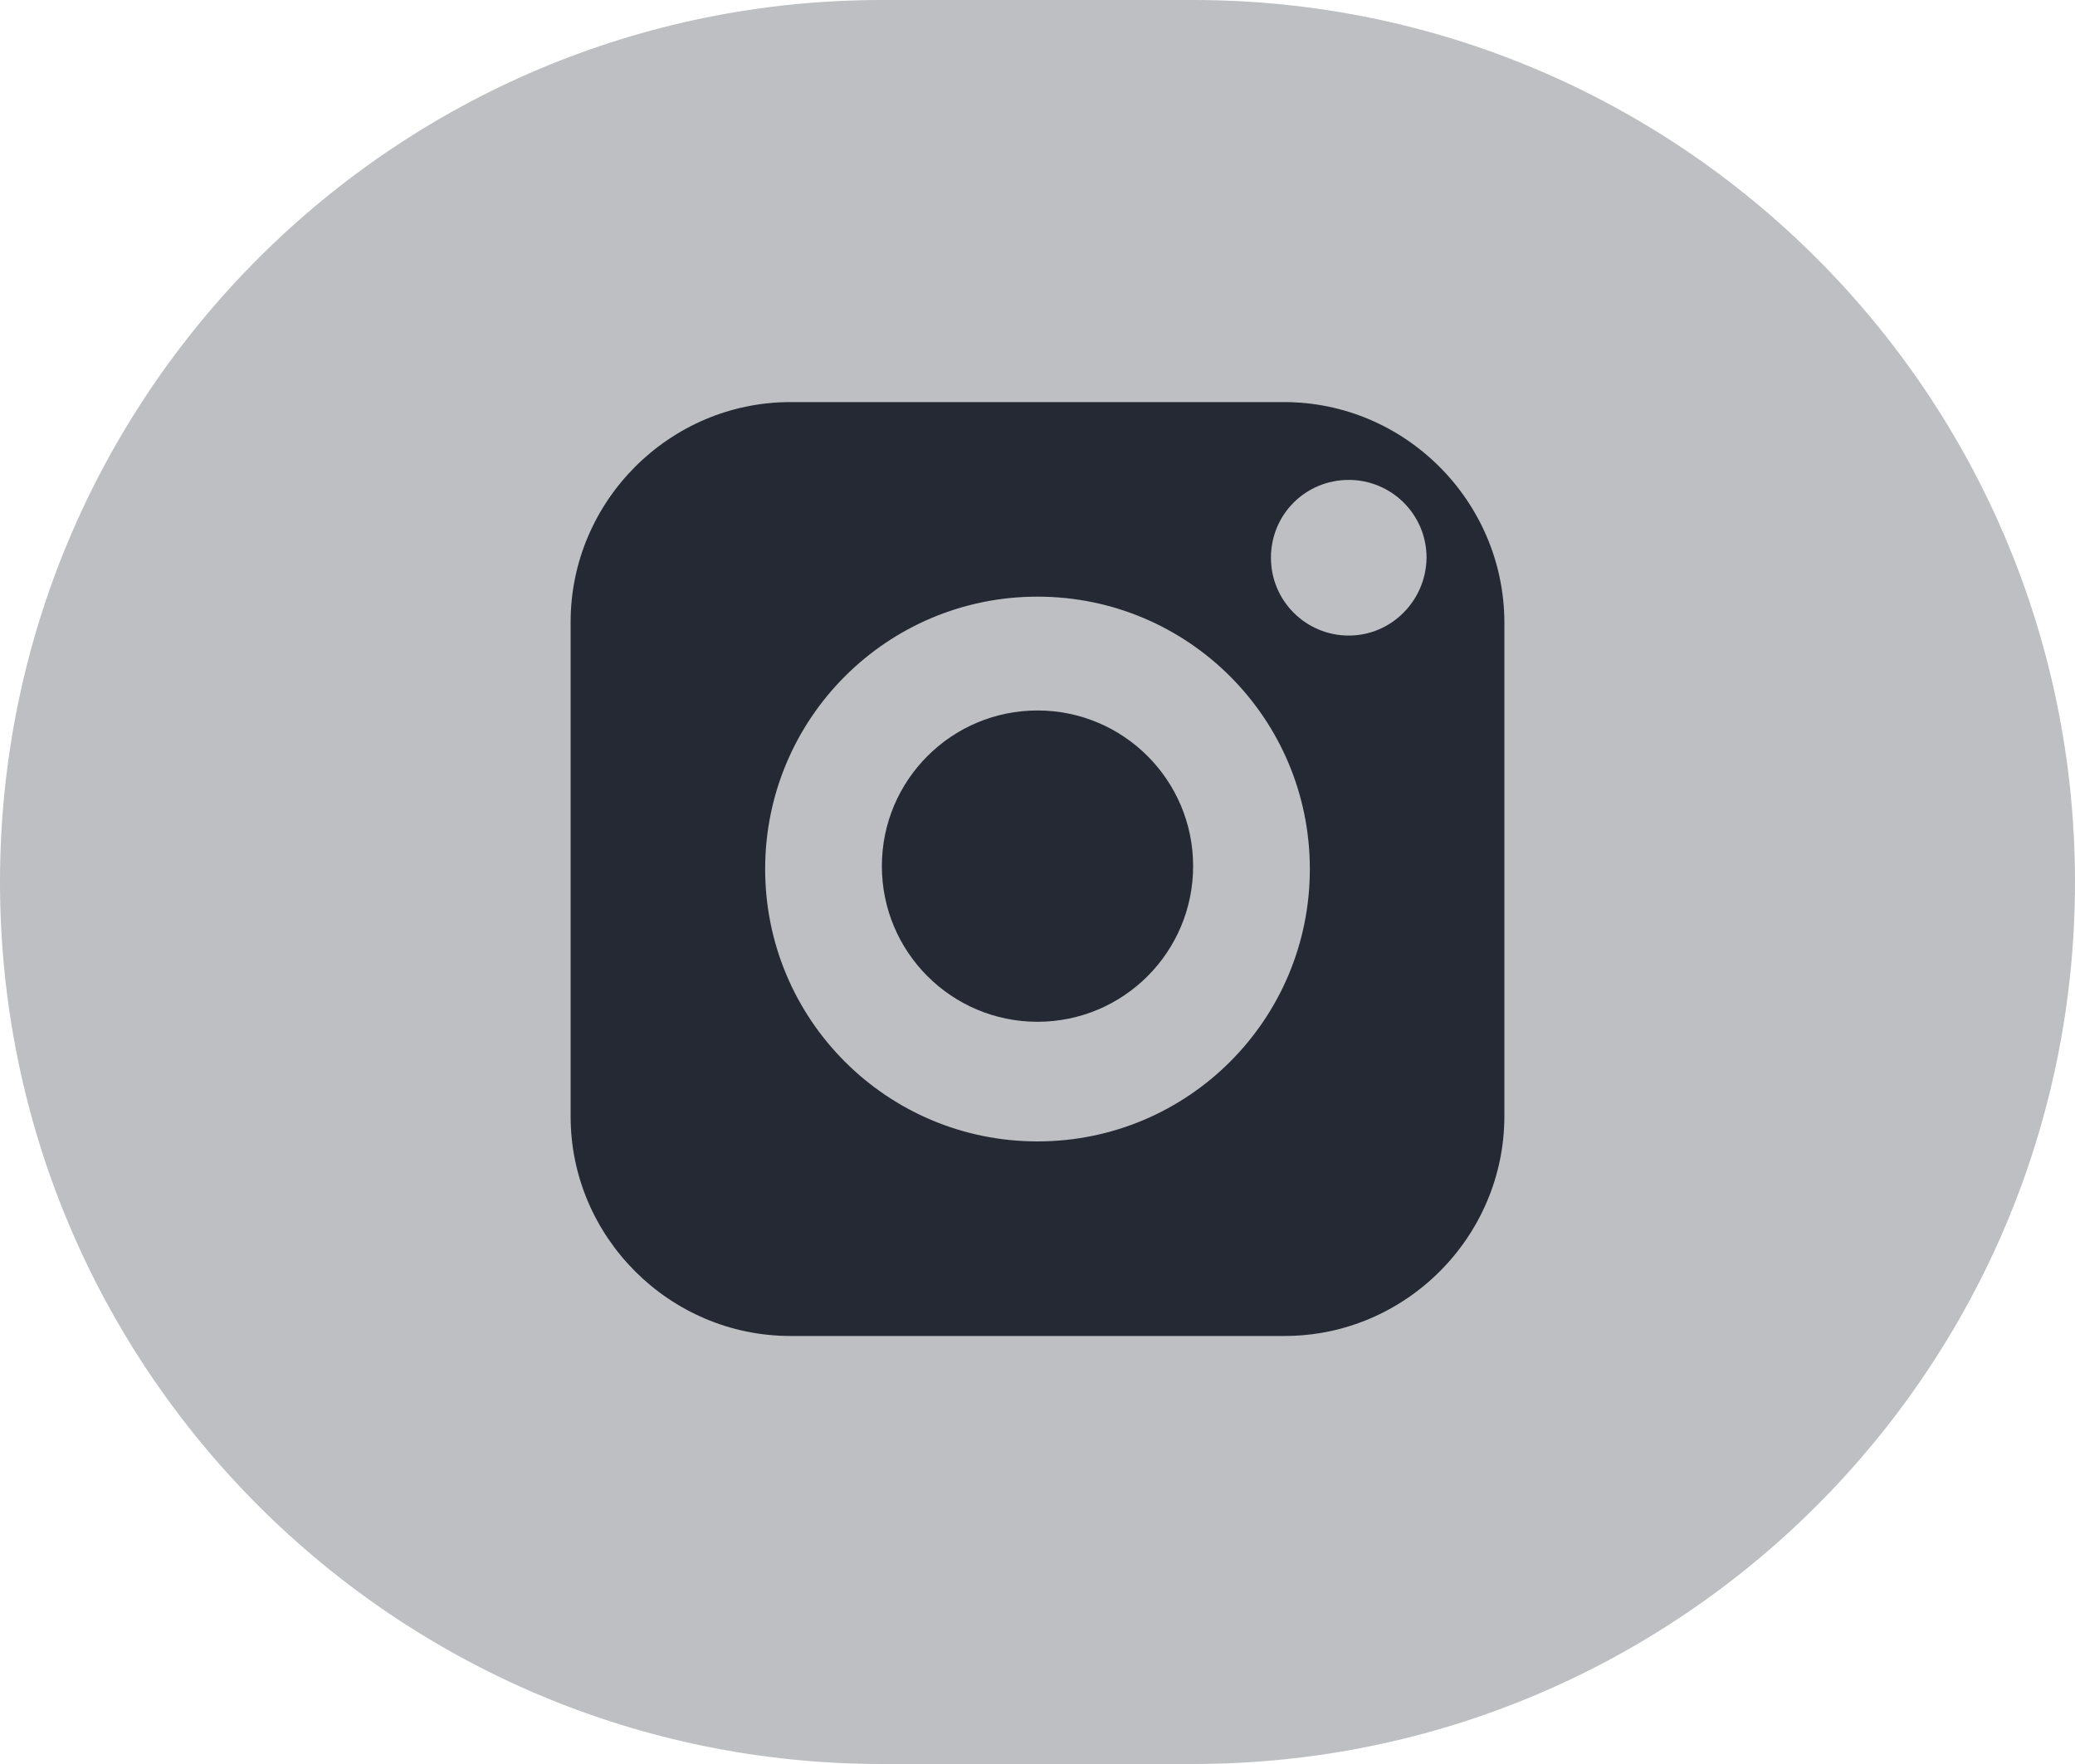 <svg viewBox="0 0 40 34" version="1.1" xmlns="http://www.w3.org/2000/svg" xmlns:xlink="http://www.w3.org/1999/xlink">
<g id="海外一期" stroke="none" stroke-width="1" fill="none" fill-rule="evenodd">
<g id="切图颜色" transform="translate(-222, -241)">
<g id="ins" transform="translate(222, 241)">
<path class="blue-hover" d="M17,0 L23,0 C32.389,-1.72470207e-15 40,7.611 40,17 C40,26.389 32.389,34 23,34 L17,34 C7.611,34 1.14980138e-15,26.389 0,17 C-1.14980138e-15,7.611 7.611,1.72470207e-15 17,0 Z" id="矩形备份-10" fill="#BDBFC2"/>
<g class="white-hover" id="编组" transform="translate(11, 7)" fill="#242933">
<path d="M9,6.694 C7.343,6.694 6,8.037 6,9.694 C6,11.351 7.343,12.694 9,12.694 C10.657,12.694 12,11.351 12,9.694 C12,8.037 10.657,6.694 9,6.694" id="Fill-1"/>
<g id="Fill-3">
<path d="M4.237,0.75 C1.907,0.75 0,2.658 0,4.989 L0,14.52 C0,16.842 1.907,18.75 4.237,18.75 L13.763,18.75 C16.093,18.75 18,16.842 18,14.511 L18,4.989 C17.991,2.658 16.084,0.75 13.754,0.75 L4.237,0.75 Z M9,15 C6.098,15 3.75,12.652 3.75,9.75 C3.75,6.848 6.098,4.5 9,4.5 C11.902,4.5 14.25,6.848 14.25,9.75 C14.25,12.652 11.902,15 9,15 L9,15 Z M15,5.25 C14.176,5.25 13.5,4.584 13.5,3.75 C13.5,2.916 14.166,2.25 15,2.25 C15.825,2.25 16.5,2.916 16.5,3.75 C16.49,4.575 15.825,5.25 15,5.25 L15,5.25 Z"/>
</g>
</g>
</g>
</g>
</g>
</svg>